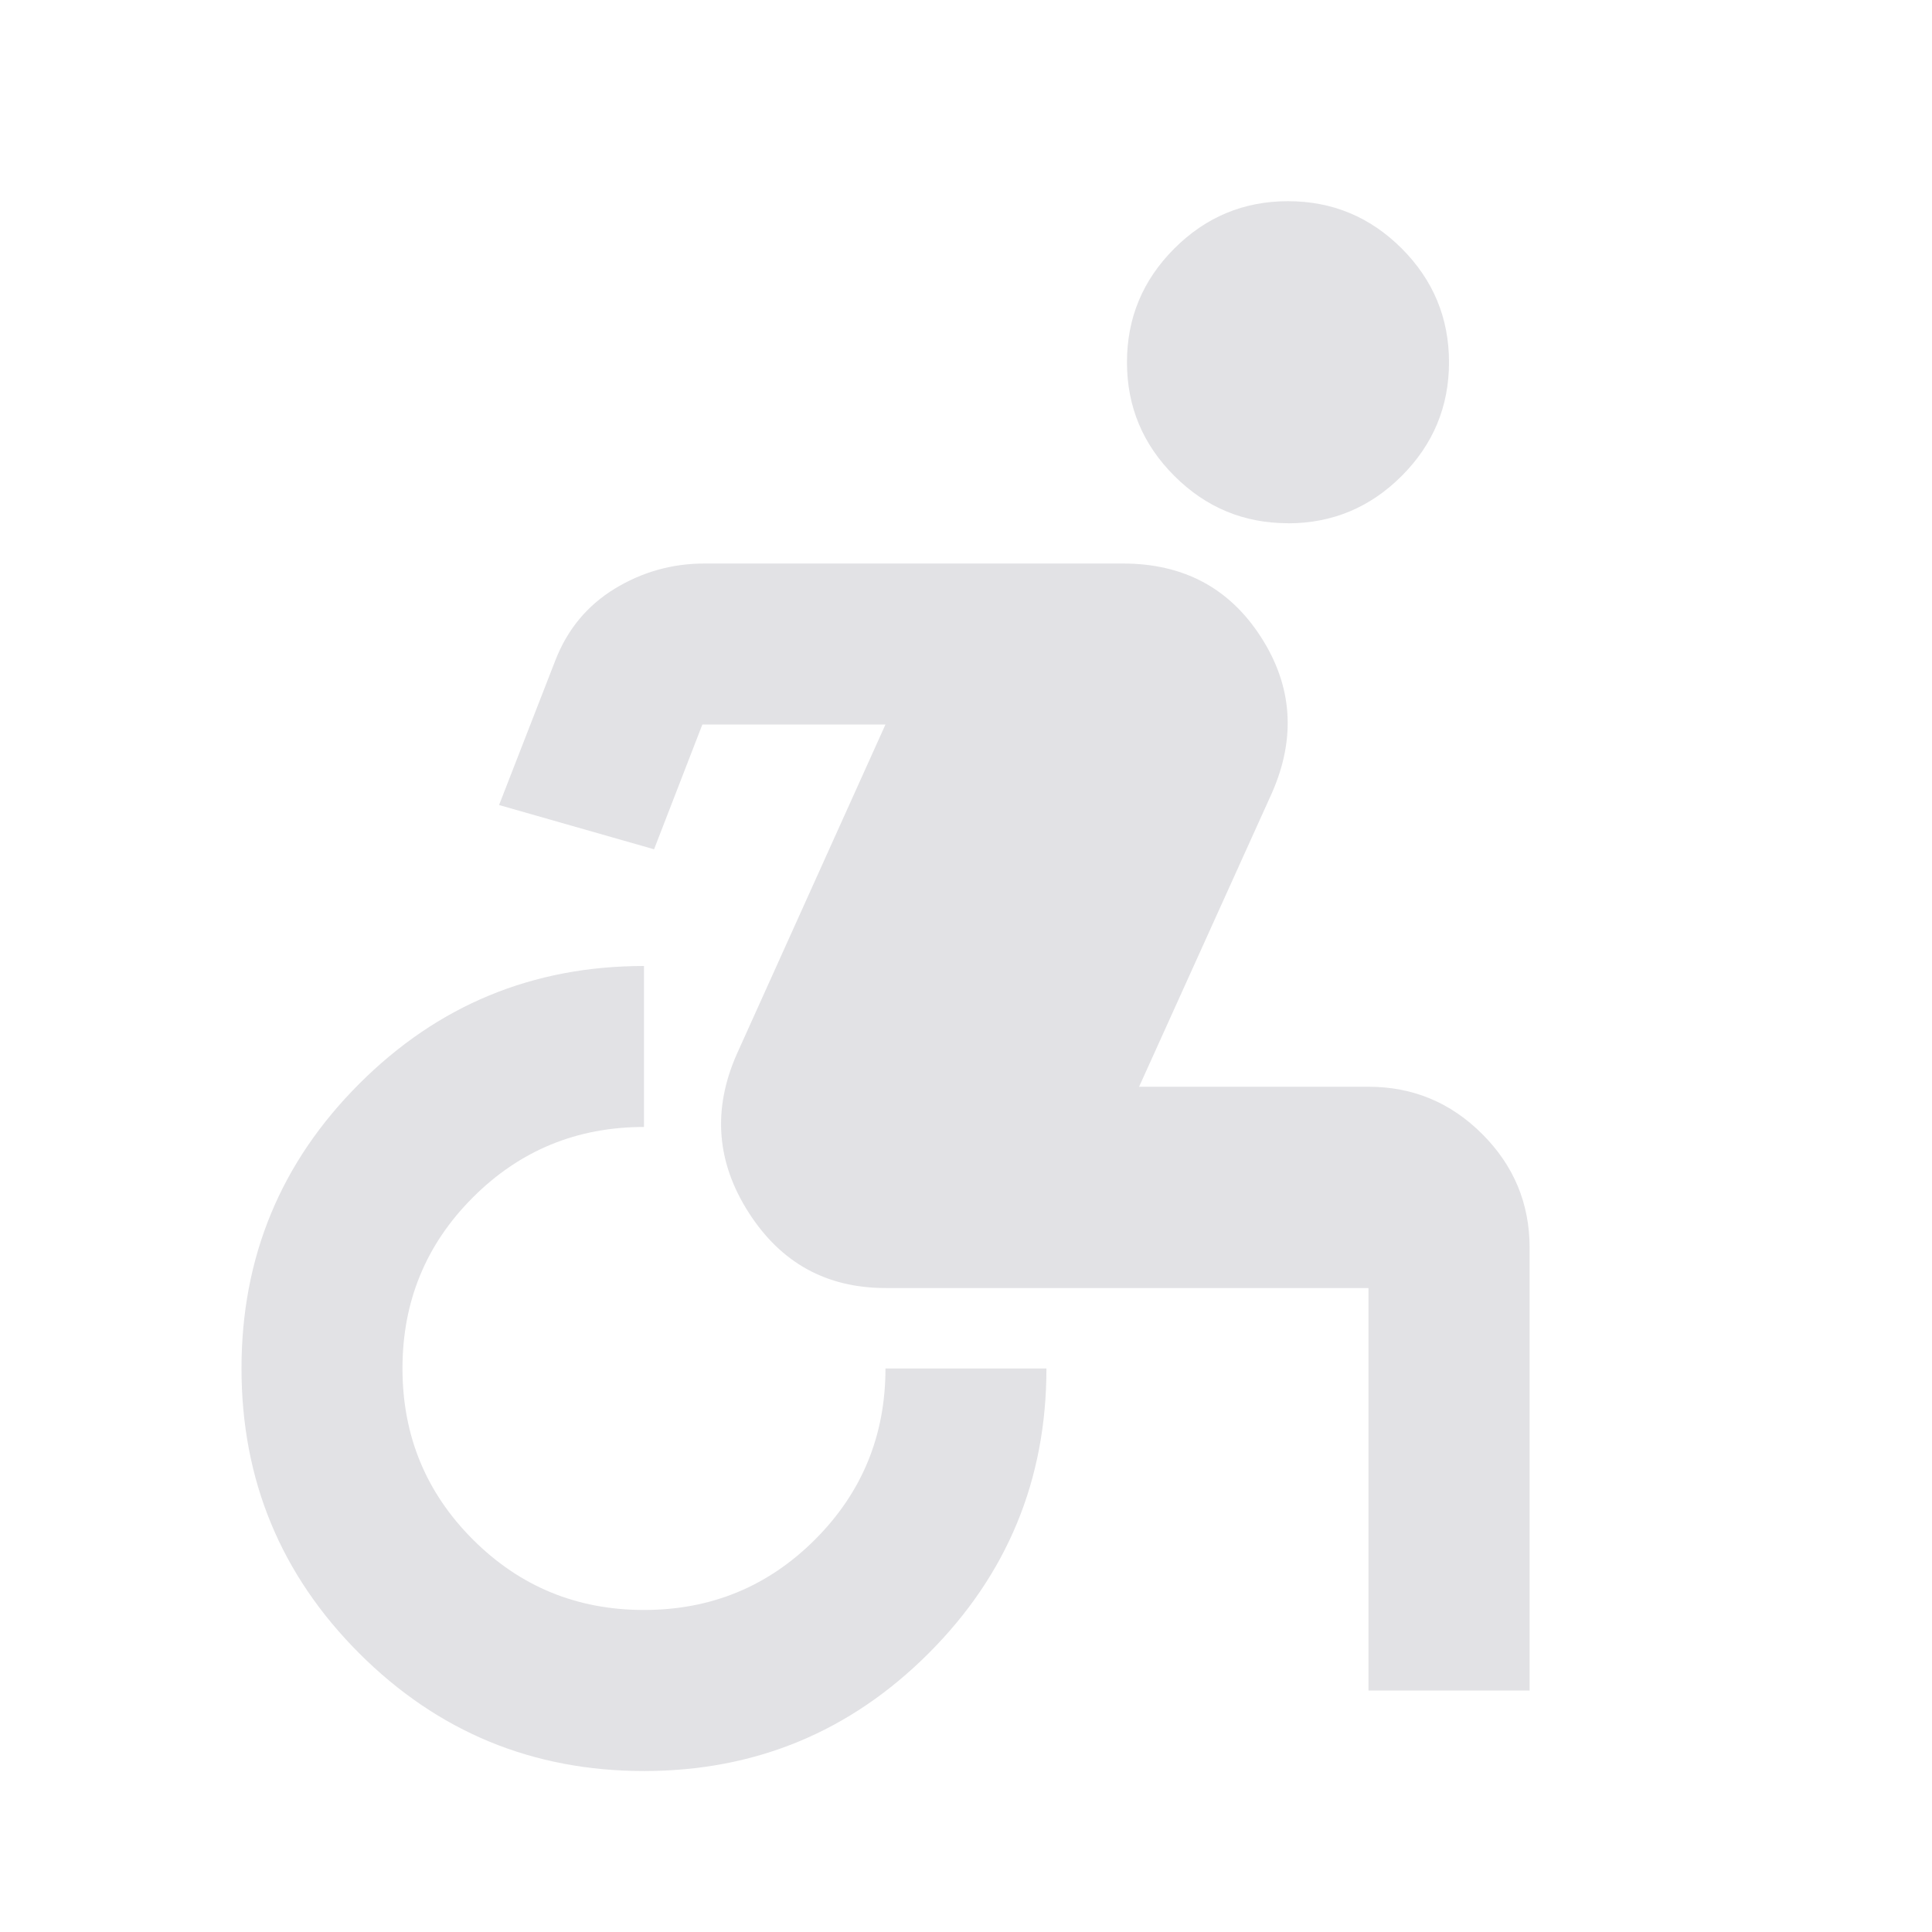<svg height="22" width="22" xmlns="http://www.w3.org/2000/svg">
  <style type="text/css" id="current-color-scheme">
    .ColorScheme-Text {
      color: #e2e2e5;
    }
  </style>
  <path
    d="m 7.333,20.167 q -1.902,0 -3.243,-1.341 Q 2.75,17.485 2.75,15.583 2.75,13.681 4.091,12.341 5.431,11 7.333,11 v 1.833 q -1.146,0 -1.948,0.802 -0.802,0.802 -0.802,1.948 0,1.146 0.802,1.948 0.802,0.802 1.948,0.802 1.146,0 1.948,-0.802 0.802,-0.802 0.802,-1.948 h 1.833 q 0,1.902 -1.341,3.243 -1.341,1.341 -3.243,1.341 z M 15.583,19.25 v -4.583 h -5.5 Q 9.075,14.667 8.525,13.807 7.975,12.948 8.388,12.008 L 10.083,8.25 H 7.998 l -0.55,1.421 L 5.683,9.167 6.325,7.517 Q 6.531,6.99 7.001,6.703 7.471,6.417 8.021,6.417 H 12.788 q 1.031,0 1.57,0.836 0.539,0.836 0.126,1.776 L 12.971,12.375 h 2.613 q 0.756,0 1.295,0.539 0.539,0.539 0.539,1.295 V 19.25 Z M 14.667,5.958 q -0.756,0 -1.295,-0.539 Q 12.833,4.881 12.833,4.125 q 0,-0.756 0.539,-1.295 0.539,-0.539 1.295,-0.539 0.756,0 1.295,0.539 Q 16.5,3.369 16.5,4.125 q 0,0.756 -0.539,1.295 -0.539,0.539 -1.295,0.539 z"
    class="ColorScheme-Text" fill="currentColor" />
</svg>